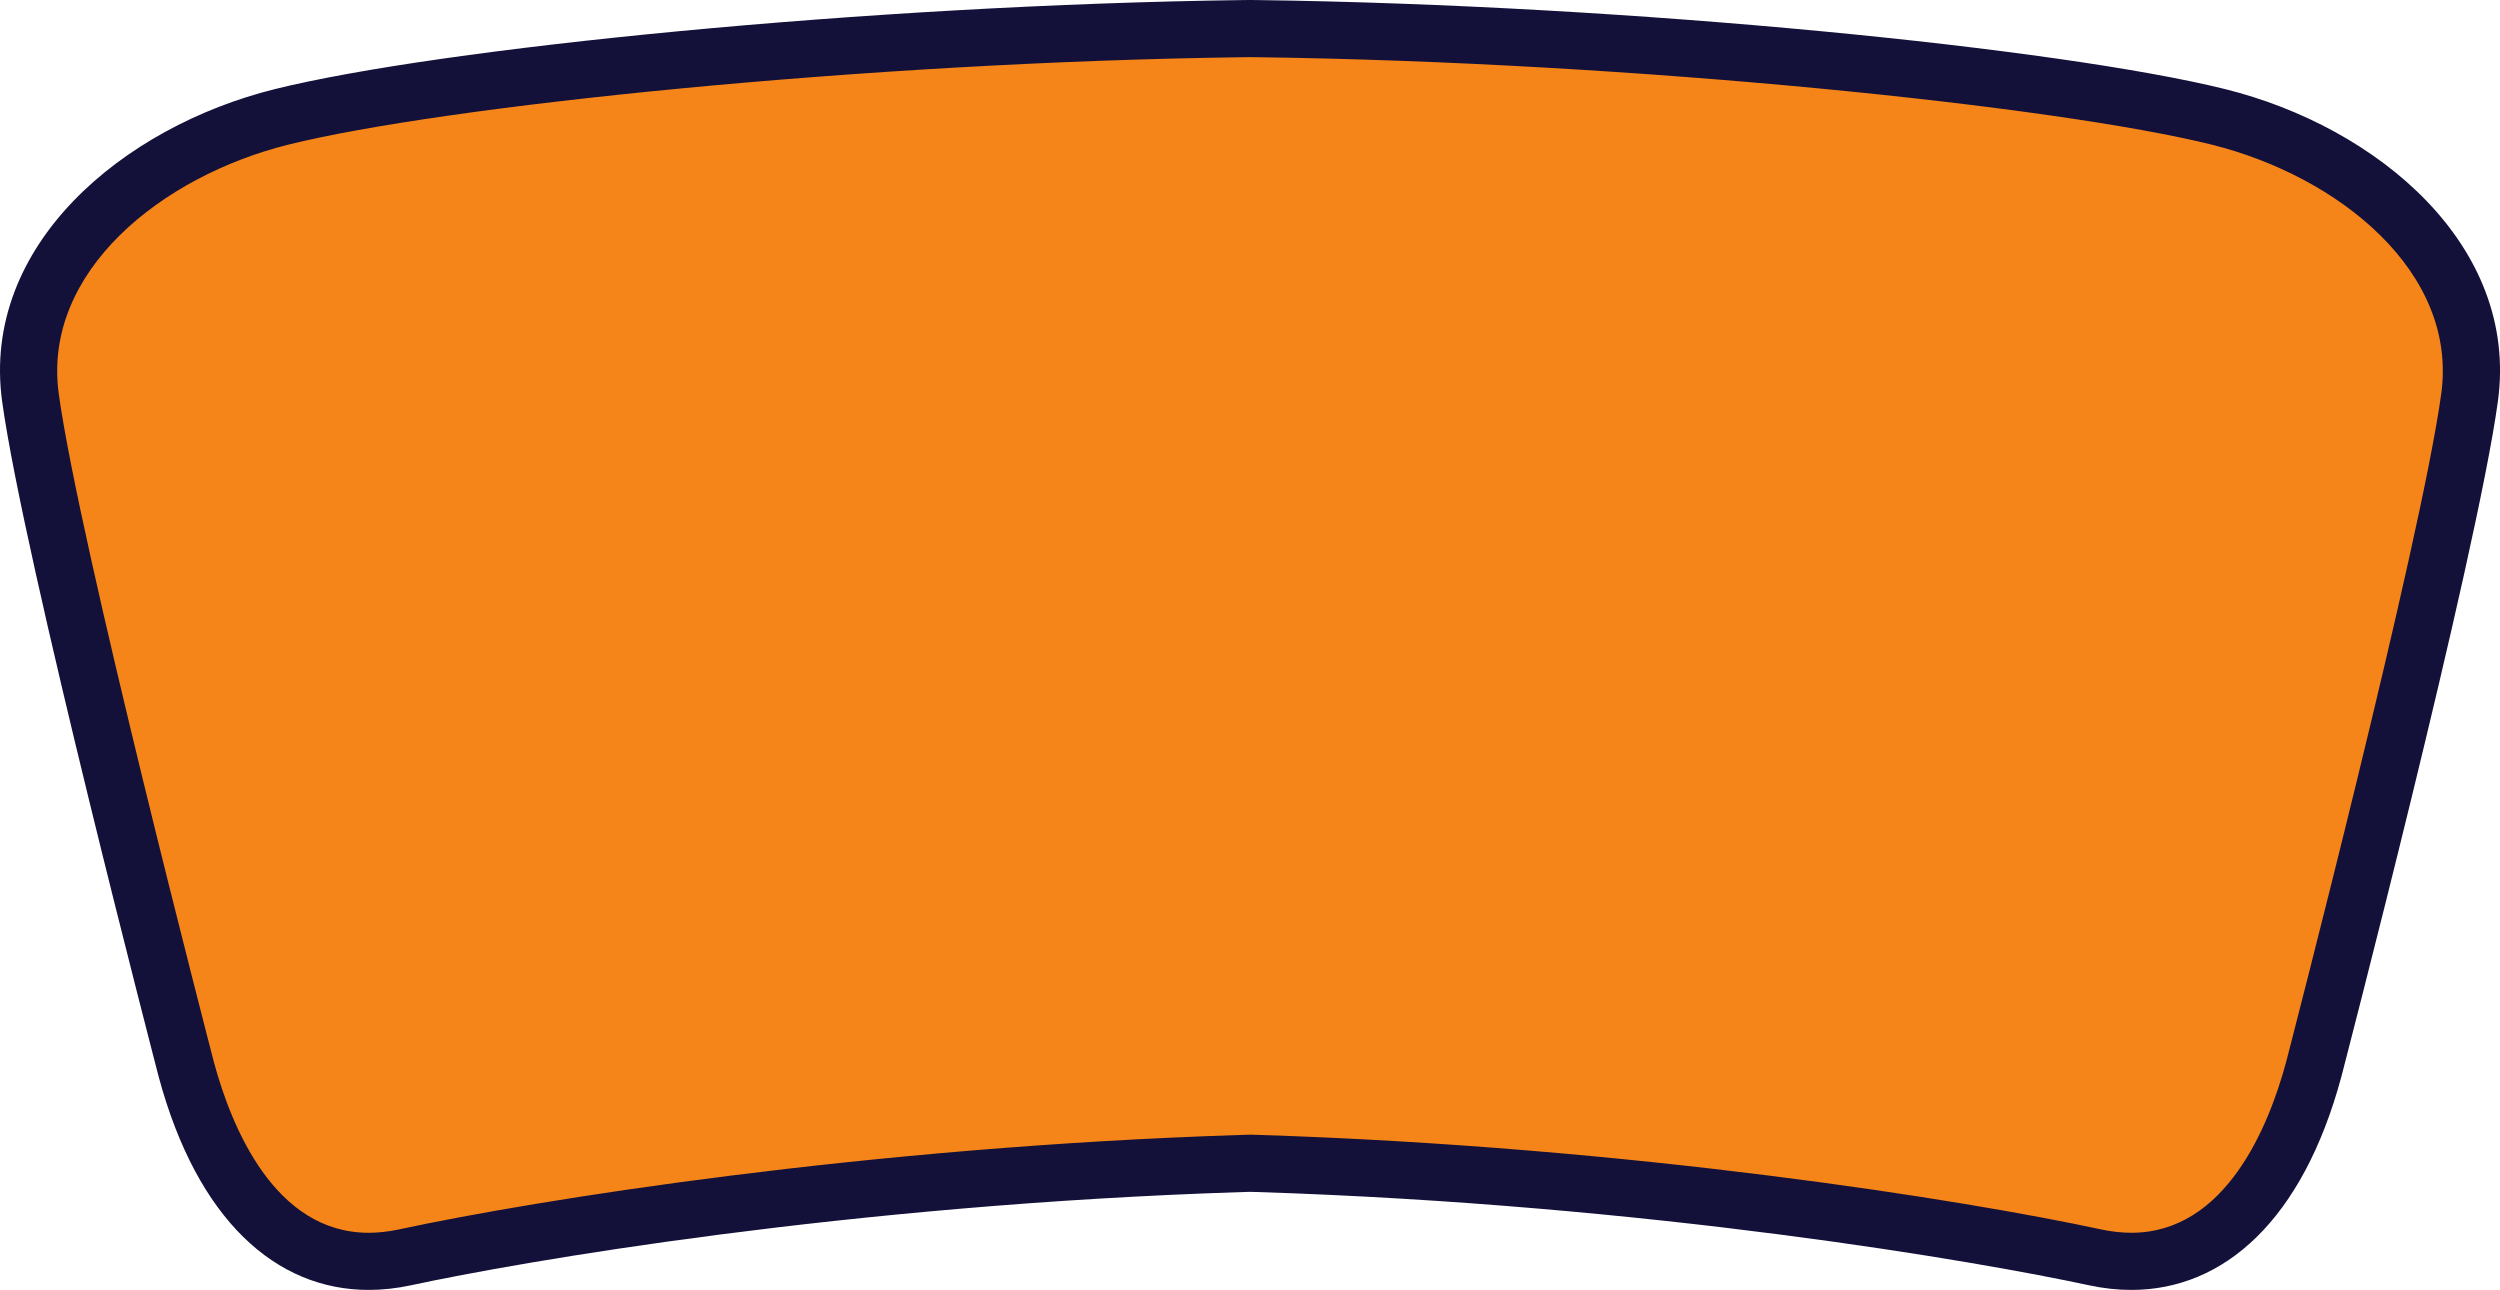 <svg version="1.1" id="图层_1" x="0px" y="0px" width="350px" height="180.586px" viewBox="0 0 350 180.586" enable-background="new 0 0 350 180.586" xml:space="preserve" xmlns="http://www.w3.org/2000/svg" xmlns:xlink="http://www.w3.org/1999/xlink" xmlns:xml="http://www.w3.org/XML/1998/namespace">
  <path fill="#F58519" d="M311.035,14.415C289.17,8.989,229.661,2.709,175.919,2.009L174.975,2l-0.895,0.009
	C120.34,2.708,60.83,8.988,38.967,14.415C18.597,19.47-0.544,35.358,2.282,55.944c2.952,21.495,21.693,93.624,21.882,94.35
	c4.93,18.239,14.681,28.294,27.452,28.294c1.788,0,3.642-0.204,5.509-0.606c18.963-4.087,64.916-11.445,116.866-13.097l1.008-0.027
	l0.995,0.027c51.965,1.651,97.918,9.01,116.881,13.097c1.867,0.402,3.721,0.606,5.509,0.607c12.771,0,22.522-10.055,27.457-28.313
	c0.185-0.708,18.926-72.838,21.877-94.332C350.545,35.358,331.404,19.47,311.035,14.415z" class="color c1"/>
  <path fill="#131139" d="M175,8l0.411,0.004l0.431,0.004c53.324,0.694,112.207,6.884,133.746,12.23
	c17.771,4.41,34.531,17.81,32.186,34.889c-2.877,20.957-21.227,91.665-21.734,93.62c-2.418,8.922-8.438,23.84-21.654,23.84
	c-1.364,0-2.793-0.158-4.246-0.471c-19.16-4.131-65.561-11.564-117.945-13.229l-0.512-0.014l-0.434-0.013L175,158.854l-0.248,0.008
	l-0.434,0.012l-0.518,0.015c-52.378,1.663-98.779,9.098-117.94,13.228c-1.453,0.313-2.881,0.473-4.245,0.473
	c-13.216,0-19.237-14.918-21.654-23.84c-0.497-1.912-18.857-72.658-21.735-93.621c-2.345-17.08,14.417-30.48,32.186-34.89
	c21.54-5.346,80.423-11.536,133.744-12.23l0.435-0.004L175,8 M175,0c-0.314,0.004-0.631,0.005-0.945,0.009
	C121.346,0.695,61.438,6.777,38.485,12.474C17.213,17.753-2.701,34.355,0.301,56.216c3.002,21.861,21.928,94.582,21.928,94.582
	c5.396,19.966,16.38,29.791,29.388,29.791c1.936,0,3.917-0.219,5.931-0.652c15.291-3.296,61.209-11.295,116.508-13.053
	c0.316-0.01,0.631-0.016,0.945-0.025c0.314,0.01,0.628,0.018,0.945,0.025c55.297,1.758,101.217,9.757,116.508,13.053
	c2.014,0.434,3.996,0.652,5.932,0.652c13.008,0,23.99-9.823,29.389-29.791c0,0,18.926-72.721,21.928-94.582
	c3.002-21.86-16.912-38.463-38.186-43.742C288.564,6.778,228.657,0.696,175.948,0.009C175.631,0.005,175.315,0.004,175,0L175,0z" class="color c2"/>
</svg>